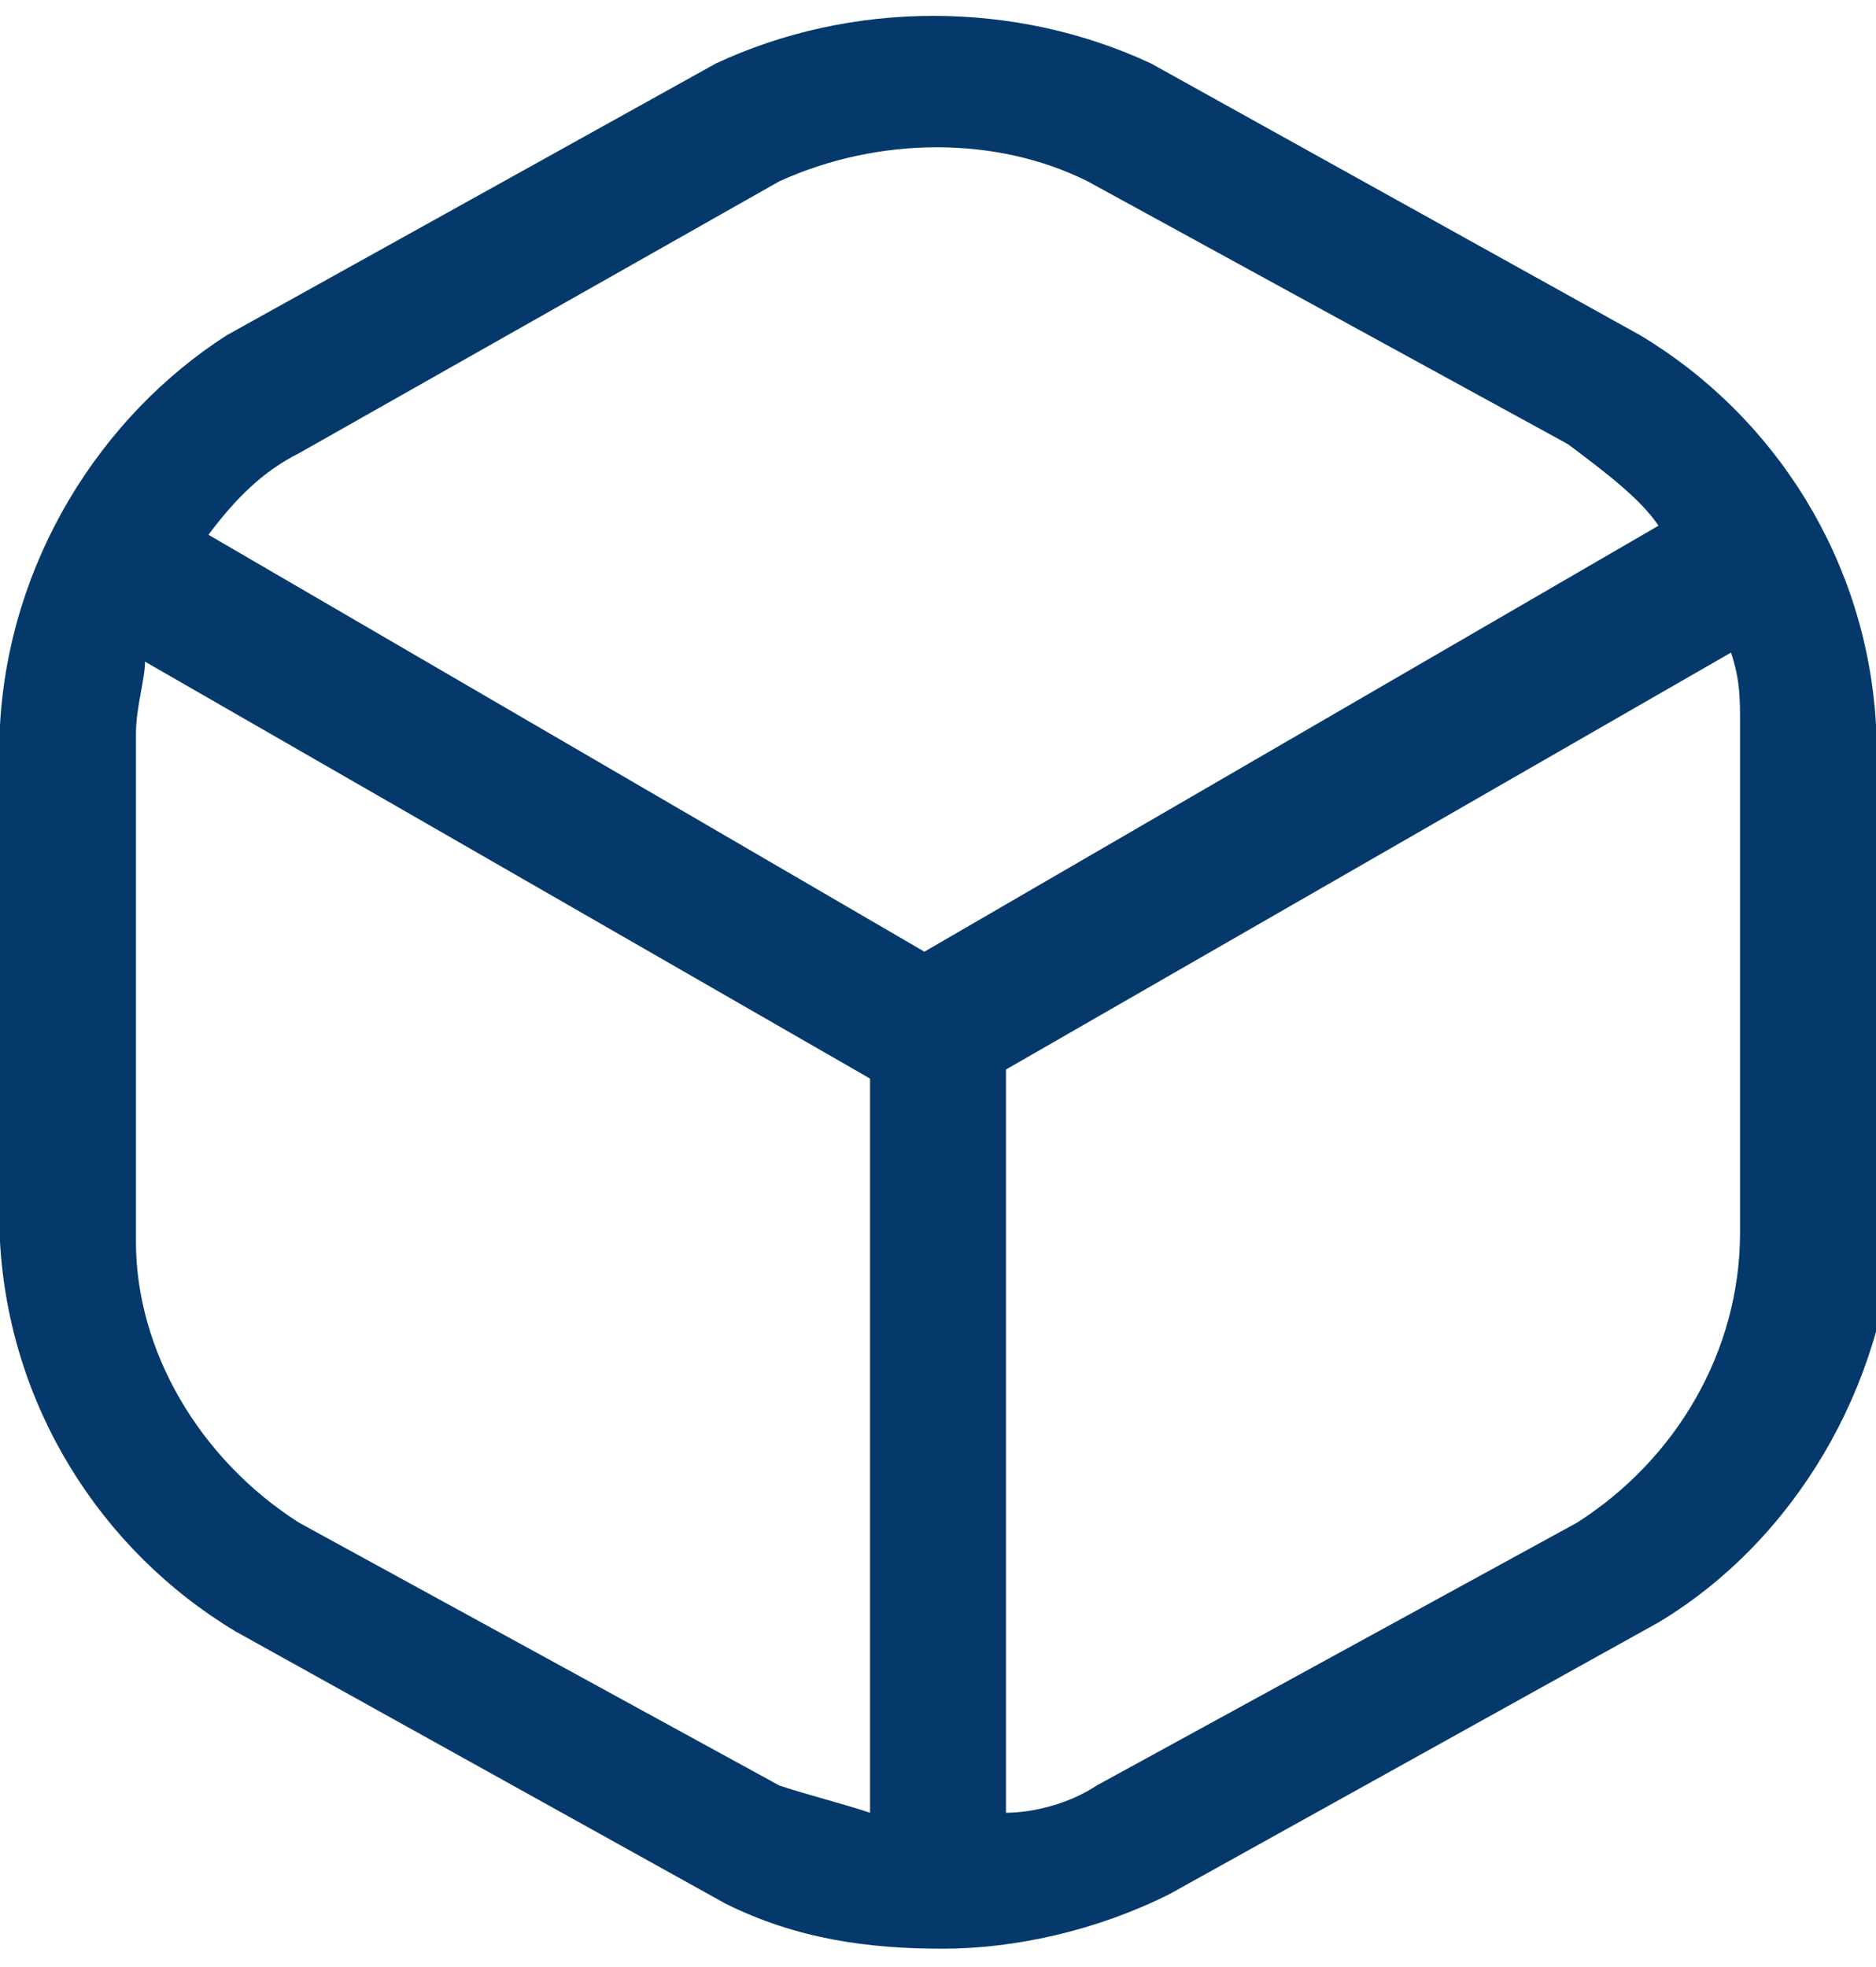 <?xml version="1.0" encoding="utf-8"?>
<!-- Generator: Adobe Illustrator 26.0.1, SVG Export Plug-In . SVG Version: 6.00 Build 0)  -->
<svg version="1.1" id="Layer_1" xmlns="http://www.w3.org/2000/svg" xmlns:xlink="http://www.w3.org/1999/xlink" x="0px" y="0px"
	 viewBox="0 0 20.7 21.7" style="enable-background:new 0 0 20.7 21.7;" xml:space="preserve">
<style type="text/css">
	.st0{fill:#05396B;}
</style>
<path class="st0" d="M20.7,8c-0.1-1.8-1.1-3.4-2.6-4.3l-5.4-3c-1.5-0.7-3.3-0.7-4.8,0c0,0,0,0,0,0l-5.4,3C1.1,4.6,0.1,6.2,0,8l0,5.7
	c0.1,1.8,1.1,3.4,2.6,4.3l5.4,3c0.8,0.4,1.6,0.5,2.4,0.5c0.8,0,1.7-0.2,2.5-0.6l5.4-3c1.5-0.9,2.5-2.6,2.6-4.4L20.7,8z M3.3,5L8.6,2
	c1.1-0.5,2.4-0.5,3.4,0l5.3,2.9c0.4,0.3,0.8,0.6,1,0.9l-8.1,4.7L2.3,5.9C2.6,5.5,2.9,5.2,3.3,5z M3.3,16.8c-1.1-0.7-1.8-1.9-1.8-3.1
	l0-5.6c0-0.3,0.1-0.6,0.1-0.8l8,4.6V20c-0.3-0.1-0.7-0.2-1-0.3L3.3,16.8z M17.4,16.8l-5.3,2.9c-0.3,0.2-0.7,0.3-1,0.3v-8.2l8-4.6
	c0.1,0.3,0.1,0.5,0.1,0.8l0,5.6C19.2,14.9,18.5,16.1,17.4,16.8z"/>
</svg>

